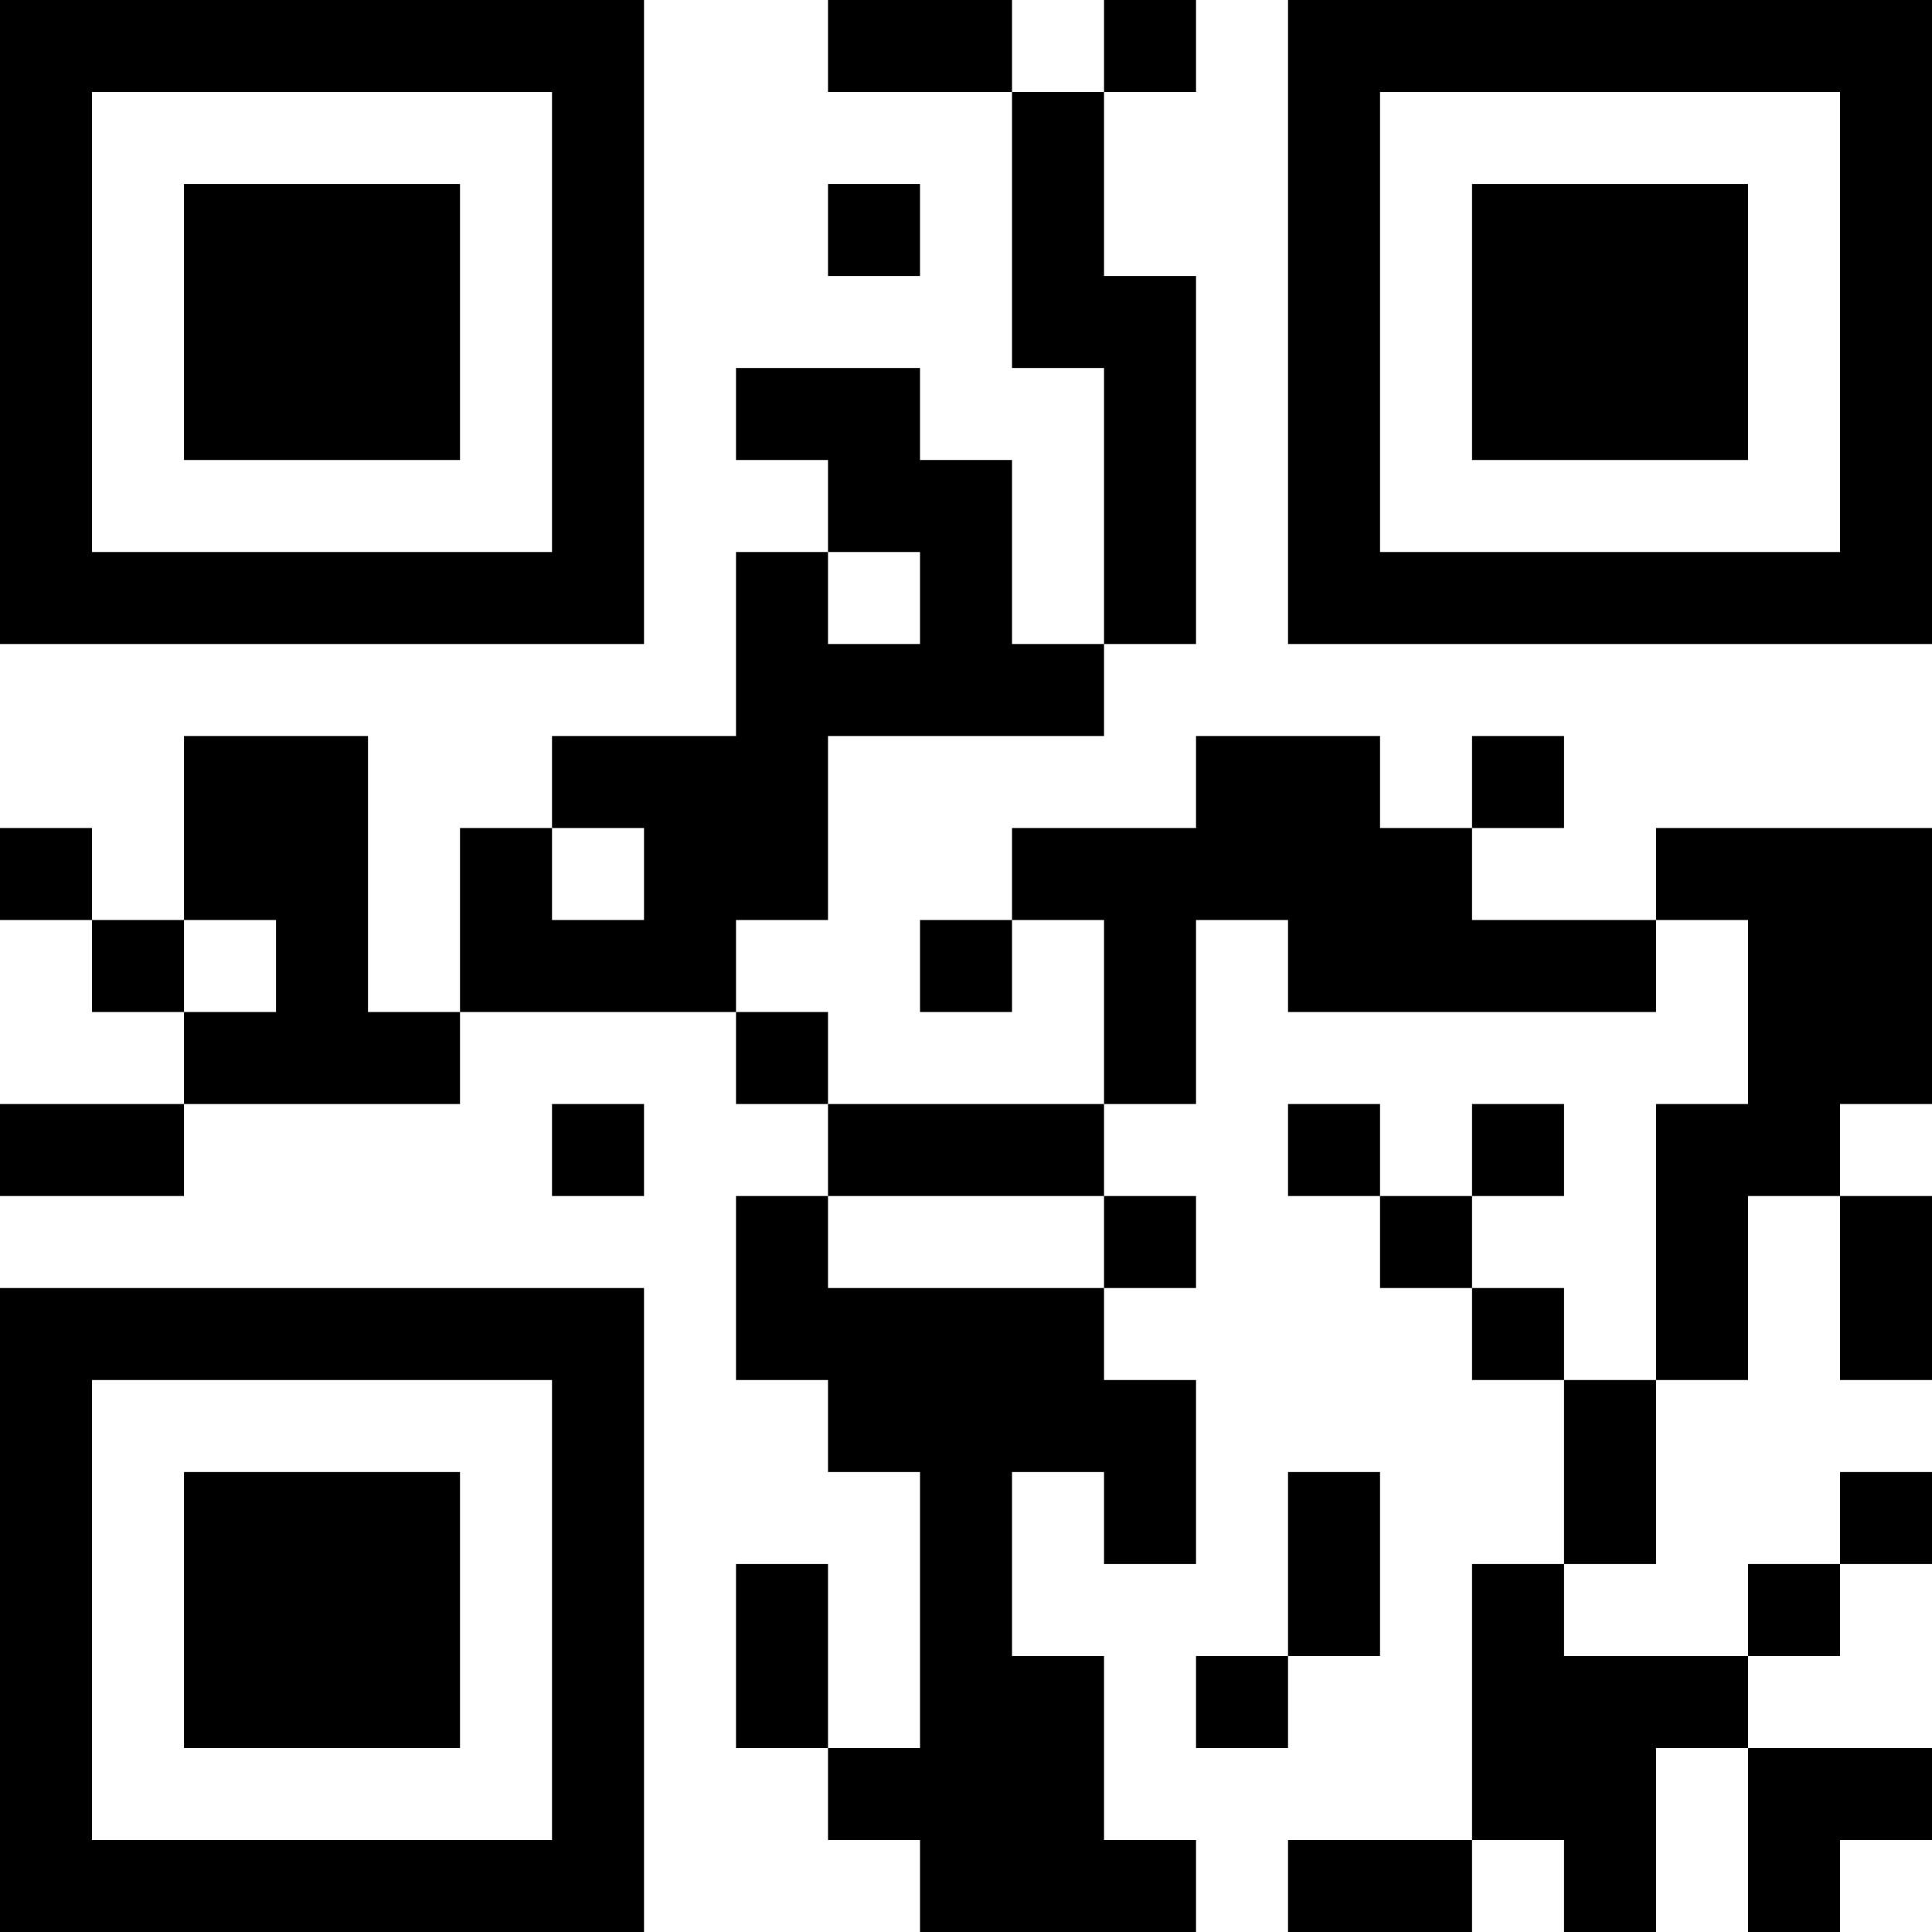 <?xml version="1.0" encoding="UTF-8"?>
<svg xmlns="http://www.w3.org/2000/svg" version="1.1" width="500" height="500" viewBox="0 0 500 500"><g transform="scale(23.81)"><g transform="translate(0,0)"><path fill-rule="evenodd" d="M9 0L9 1L11 1L11 4L12 4L12 7L11 7L11 5L10 5L10 4L8 4L8 5L9 5L9 6L8 6L8 8L6 8L6 9L5 9L5 11L4 11L4 8L2 8L2 10L1 10L1 9L0 9L0 10L1 10L1 11L2 11L2 12L0 12L0 13L2 13L2 12L5 12L5 11L8 11L8 12L9 12L9 13L8 13L8 15L9 15L9 16L10 16L10 19L9 19L9 17L8 17L8 19L9 19L9 20L10 20L10 21L13 21L13 20L12 20L12 18L11 18L11 16L12 16L12 17L13 17L13 15L12 15L12 14L13 14L13 13L12 13L12 12L13 12L13 10L14 10L14 11L18 11L18 10L19 10L19 12L18 12L18 15L17 15L17 14L16 14L16 13L17 13L17 12L16 12L16 13L15 13L15 12L14 12L14 13L15 13L15 14L16 14L16 15L17 15L17 17L16 17L16 20L14 20L14 21L16 21L16 20L17 20L17 21L18 21L18 19L19 19L19 21L20 21L20 20L21 20L21 19L19 19L19 18L20 18L20 17L21 17L21 16L20 16L20 17L19 17L19 18L17 18L17 17L18 17L18 15L19 15L19 13L20 13L20 15L21 15L21 13L20 13L20 12L21 12L21 9L18 9L18 10L16 10L16 9L17 9L17 8L16 8L16 9L15 9L15 8L13 8L13 9L11 9L11 10L10 10L10 11L11 11L11 10L12 10L12 12L9 12L9 11L8 11L8 10L9 10L9 8L12 8L12 7L13 7L13 3L12 3L12 1L13 1L13 0L12 0L12 1L11 1L11 0ZM9 2L9 3L10 3L10 2ZM9 6L9 7L10 7L10 6ZM6 9L6 10L7 10L7 9ZM2 10L2 11L3 11L3 10ZM6 12L6 13L7 13L7 12ZM9 13L9 14L12 14L12 13ZM14 16L14 18L13 18L13 19L14 19L14 18L15 18L15 16ZM0 0L0 7L7 7L7 0ZM1 1L1 6L6 6L6 1ZM2 2L2 5L5 5L5 2ZM14 0L14 7L21 7L21 0ZM15 1L15 6L20 6L20 1ZM16 2L16 5L19 5L19 2ZM0 14L0 21L7 21L7 14ZM1 15L1 20L6 20L6 15ZM2 16L2 19L5 19L5 16Z" fill="#000000"/></g></g></svg>
